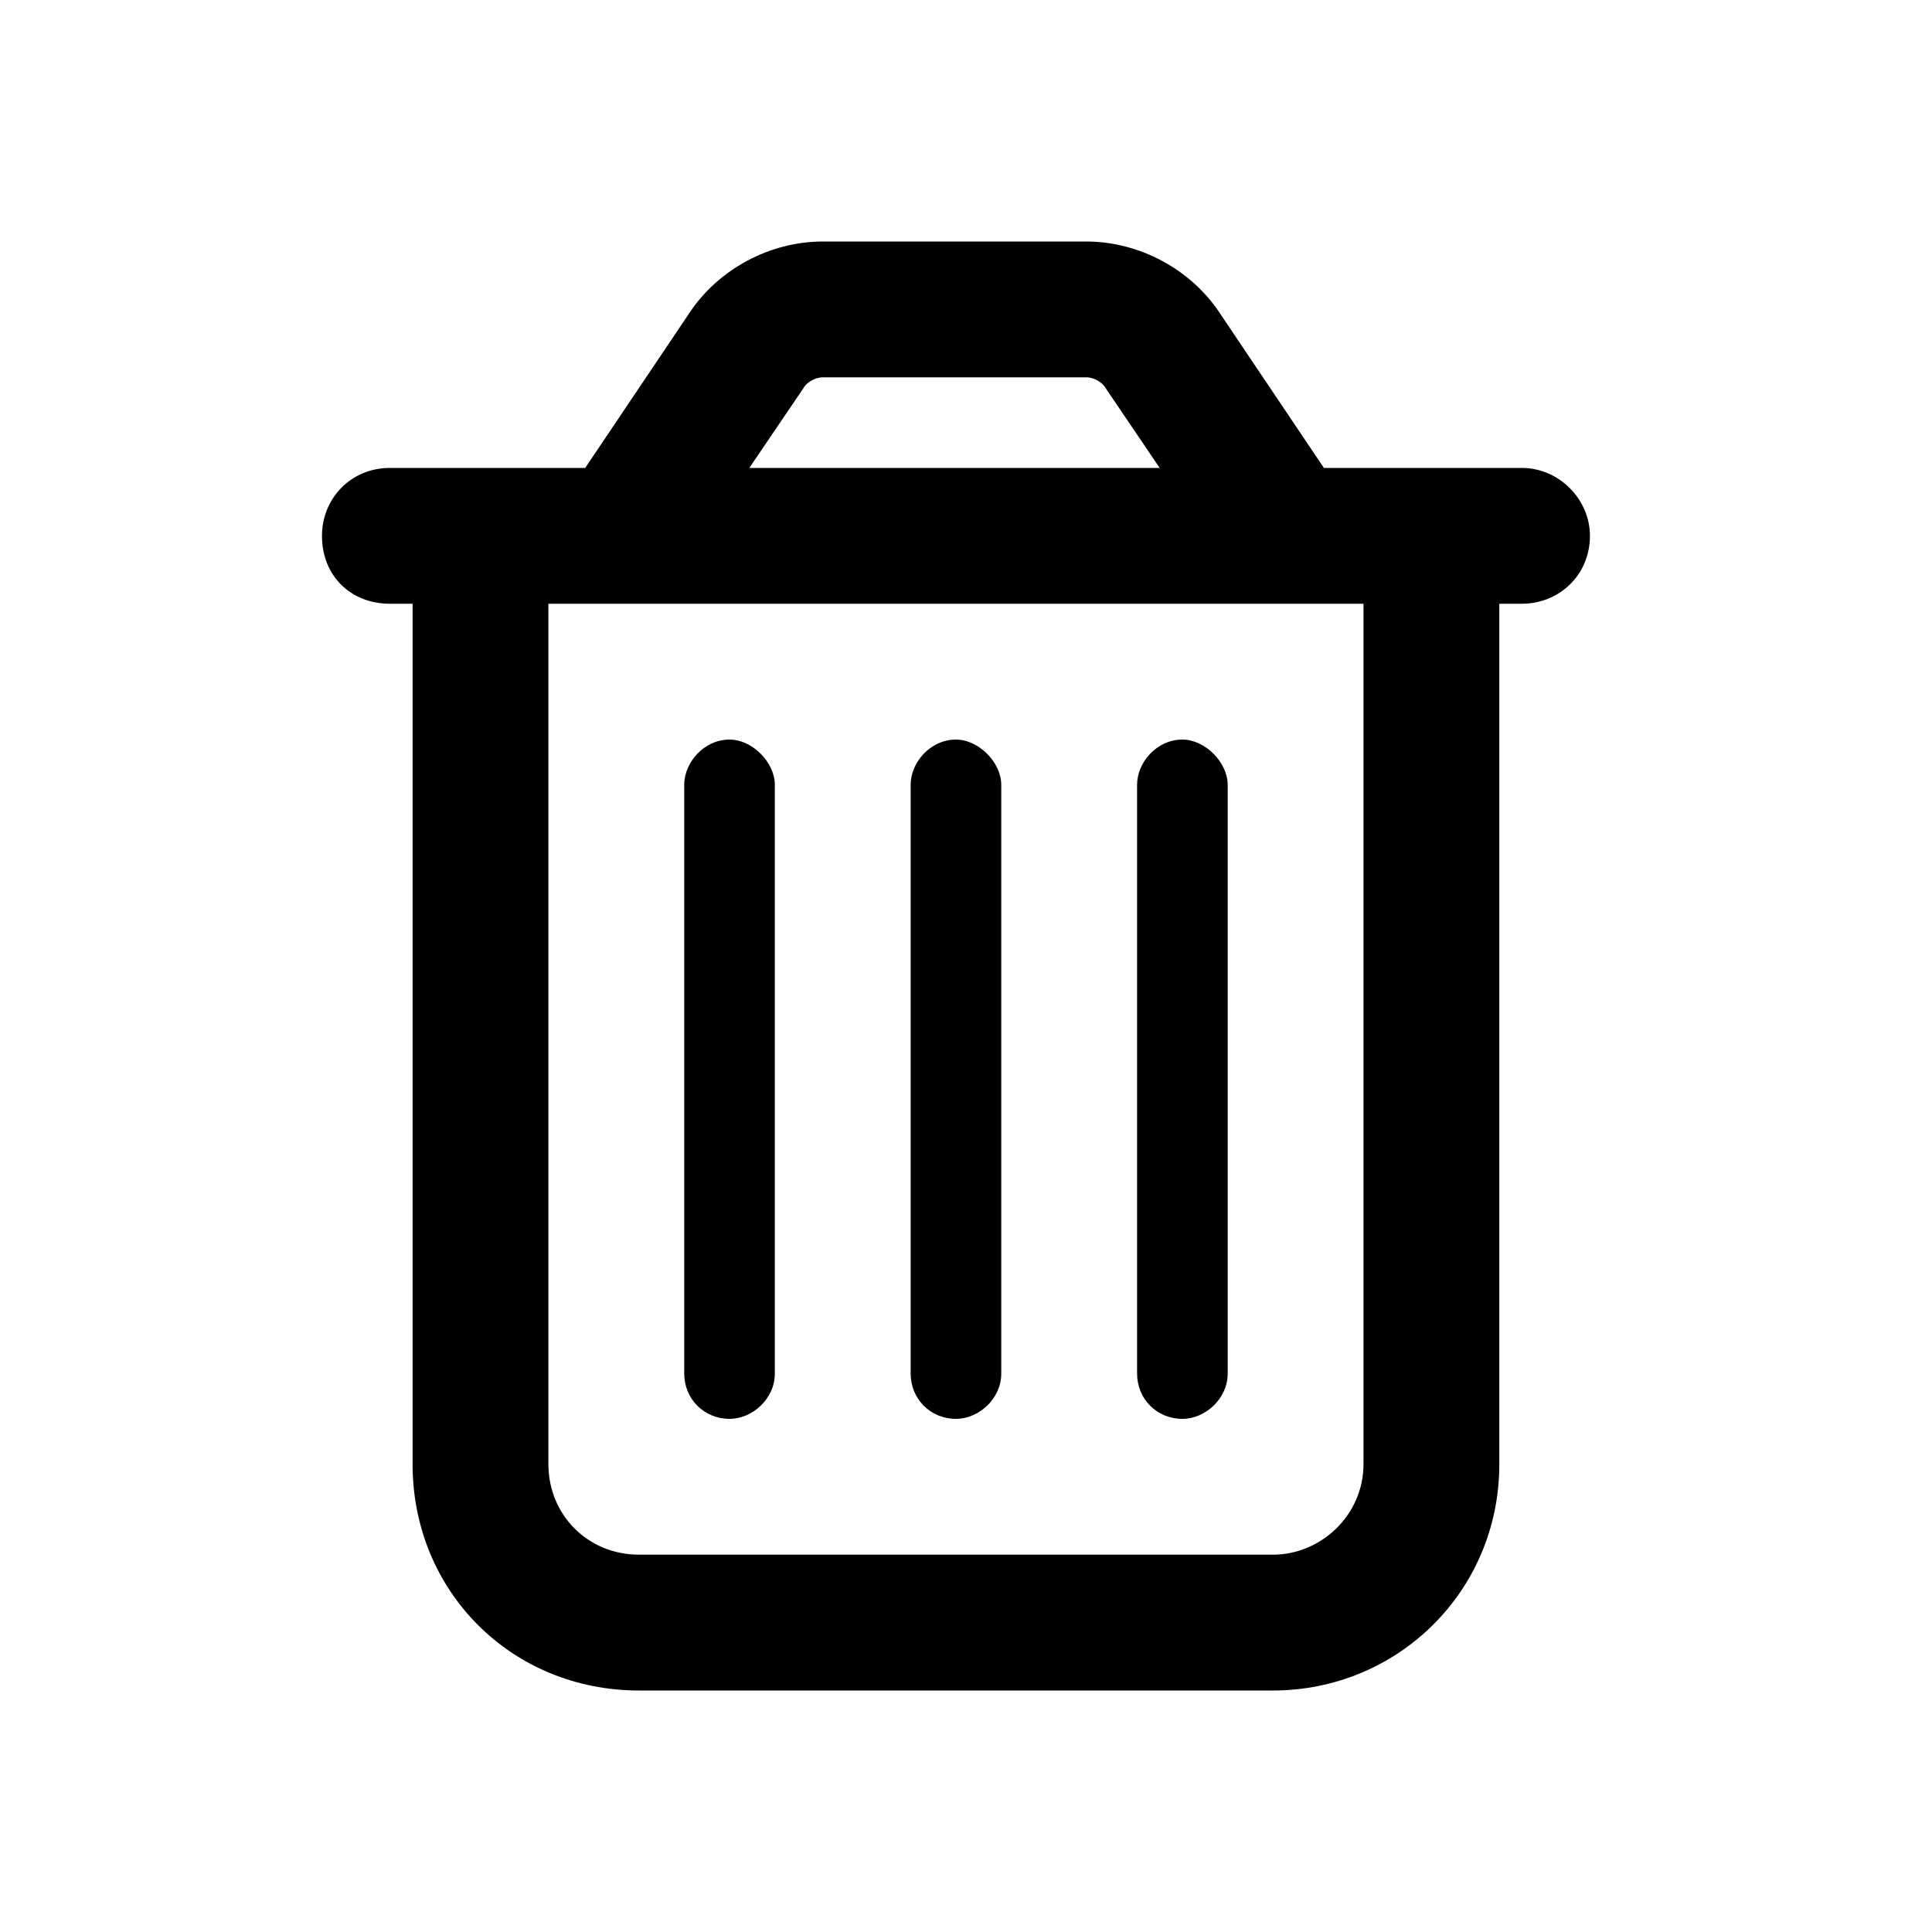 <svg width="20" height="20" viewBox="0 0 20 20" fill="none" xmlns="http://www.w3.org/2000/svg">
<path d="M8.021 14.219C8.021 14.482 7.787 14.688 7.552 14.688C7.289 14.688 7.083 14.482 7.083 14.219V8.125C7.083 7.891 7.289 7.656 7.552 7.656C7.787 7.656 8.021 7.891 8.021 8.125V14.219ZM10.365 14.219C10.365 14.482 10.13 14.688 9.896 14.688C9.632 14.688 9.427 14.482 9.427 14.219V8.125C9.427 7.891 9.632 7.656 9.896 7.656C10.13 7.656 10.365 7.891 10.365 8.125V14.219ZM12.709 14.219C12.709 14.482 12.474 14.688 12.24 14.688C11.976 14.688 11.771 14.482 11.771 14.219V8.125C11.771 7.891 11.976 7.656 12.24 7.656C12.474 7.656 12.709 7.891 12.709 8.125V14.219ZM12.621 3.232L13.705 4.844H15.755C16.136 4.844 16.459 5.166 16.459 5.547C16.459 5.957 16.136 6.25 15.755 6.25H15.521V15.156C15.521 16.475 14.466 17.5 13.177 17.5H6.615C5.296 17.5 4.271 16.475 4.271 15.156V6.25H4.037C3.626 6.25 3.333 5.957 3.333 5.547C3.333 5.166 3.626 4.844 4.037 4.844H6.058L7.142 3.232C7.435 2.793 7.962 2.5 8.519 2.5H11.244C11.8 2.5 12.328 2.793 12.621 3.232ZM7.757 4.844H12.005L11.449 4.023C11.419 3.965 11.332 3.906 11.244 3.906H8.519C8.431 3.906 8.343 3.965 8.314 4.023L7.757 4.844ZM5.677 15.156C5.677 15.684 6.087 16.094 6.615 16.094H13.177C13.675 16.094 14.115 15.684 14.115 15.156V6.25H5.677V15.156Z" fill="black"/>
</svg>
